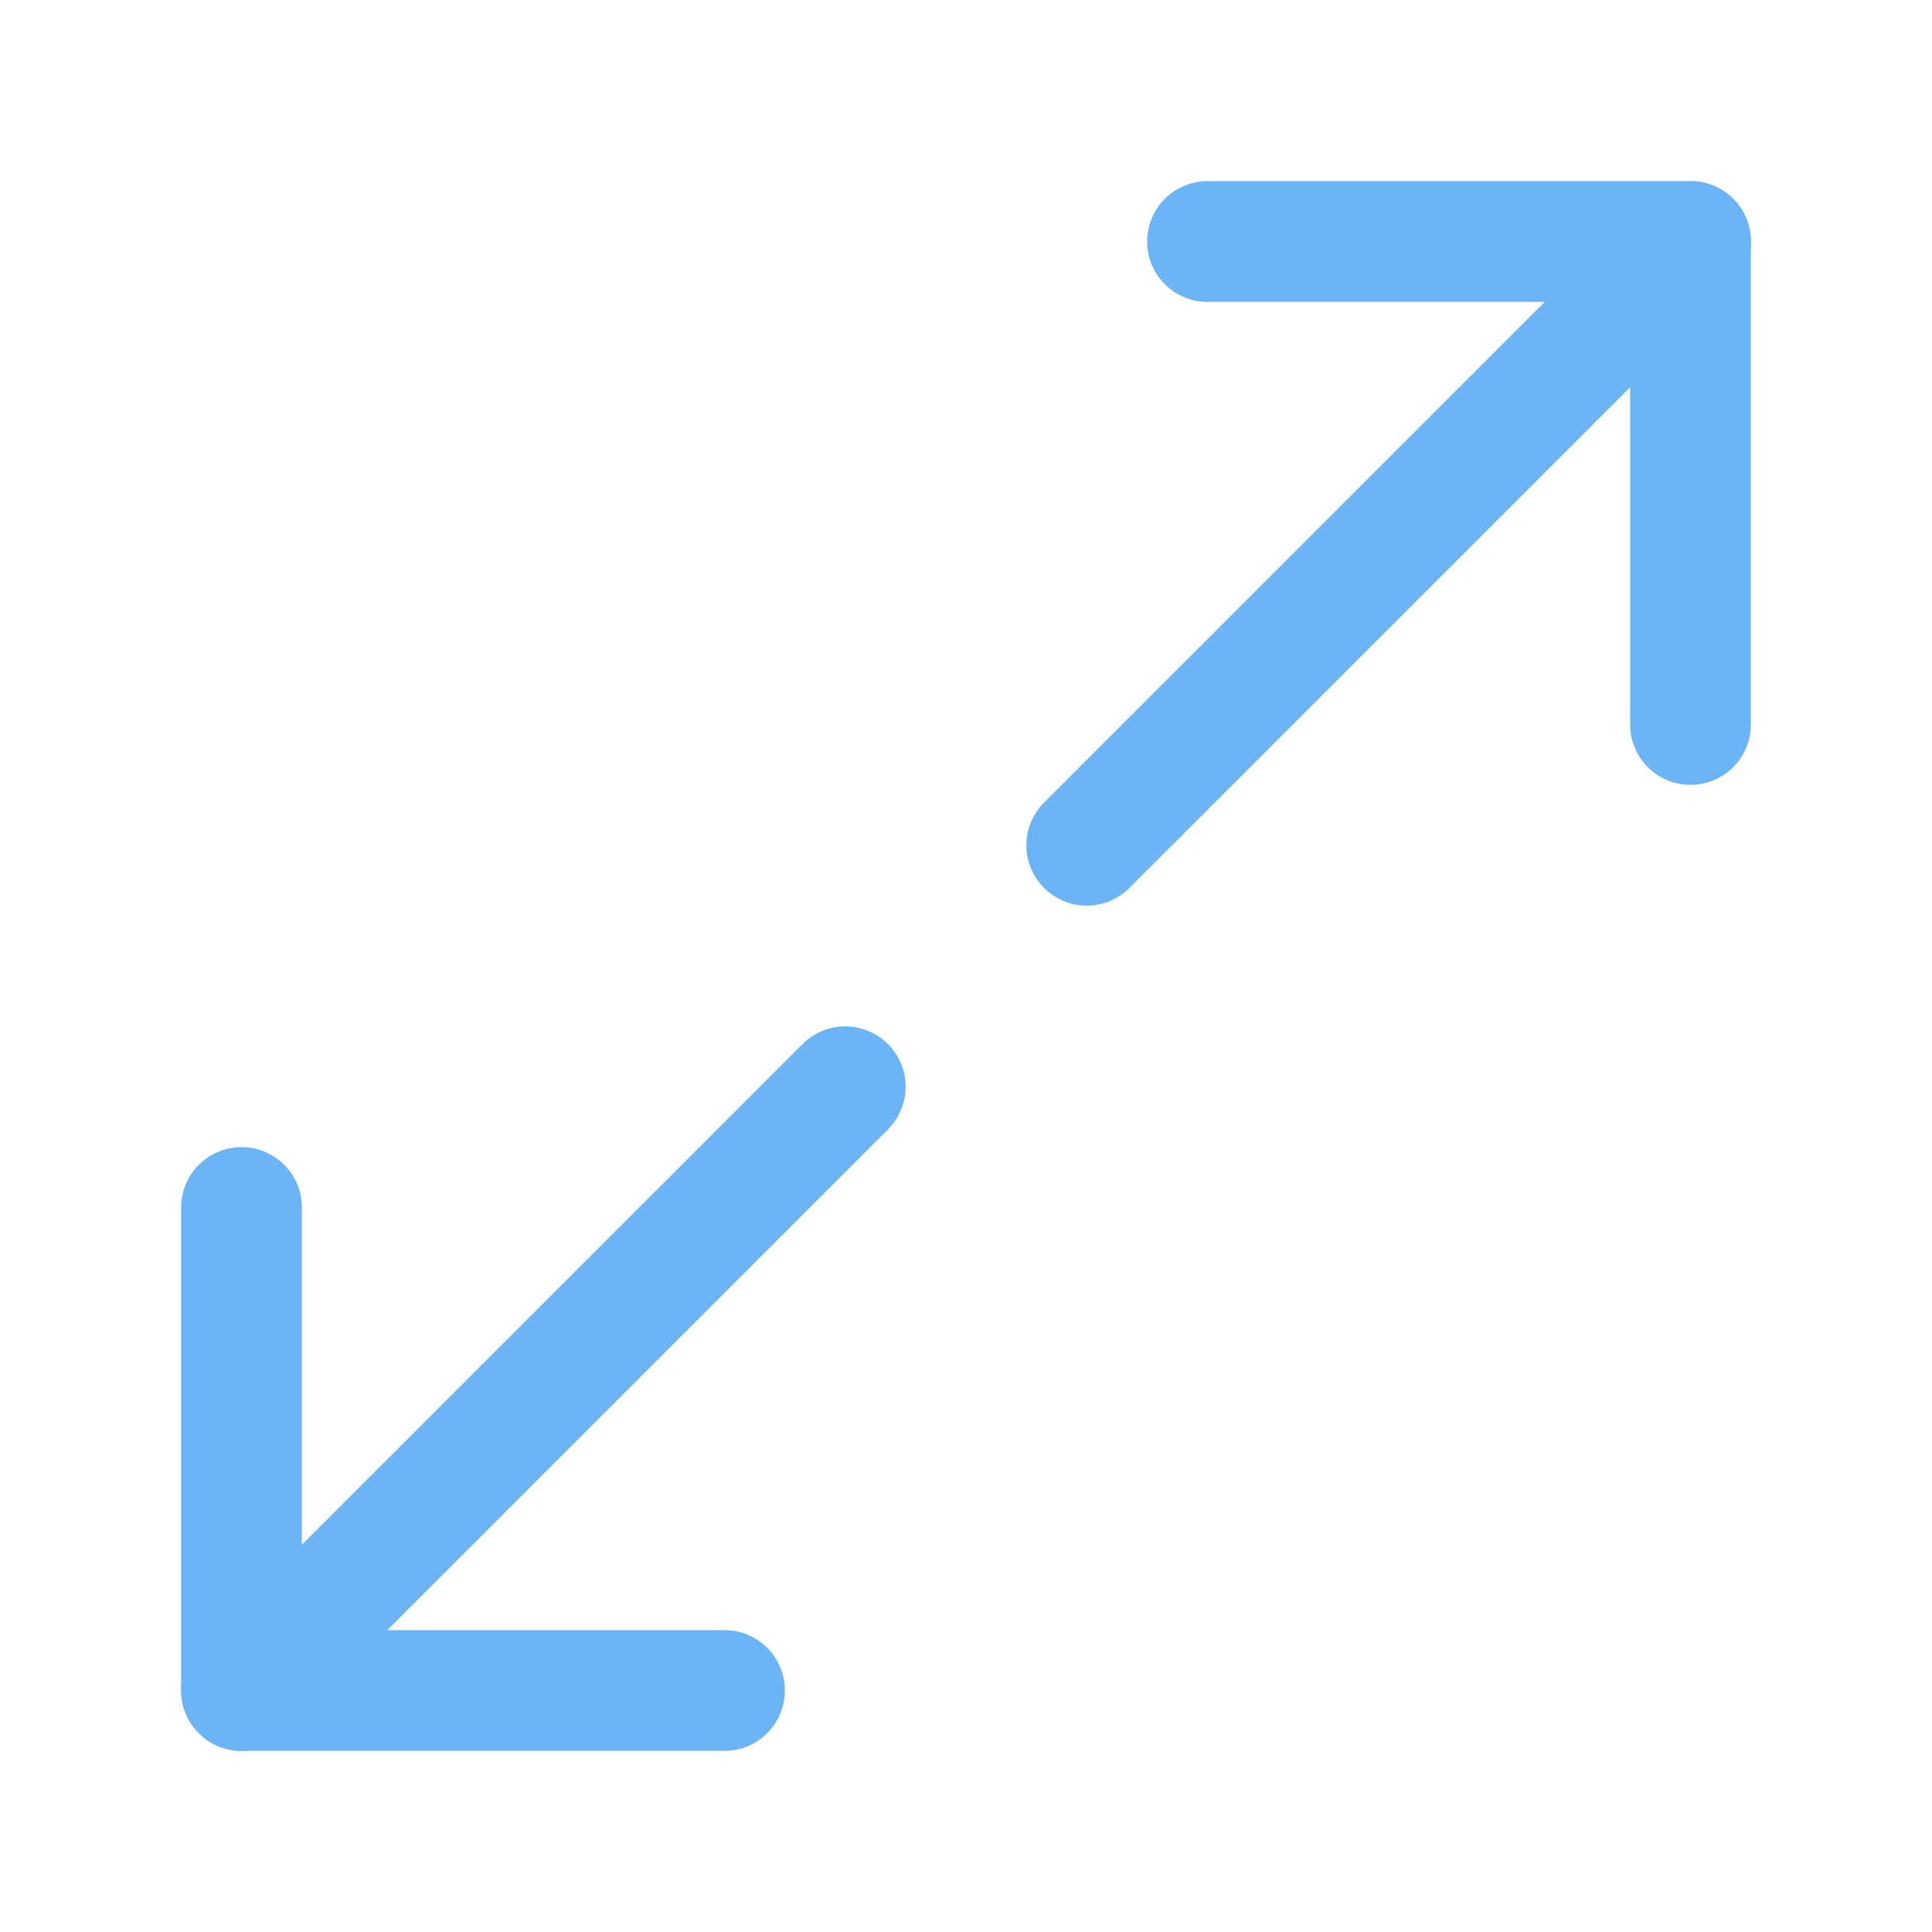 <svg width="24" height="24" viewBox="0 0 24 24" fill="none" xmlns="http://www.w3.org/2000/svg">
<path d="M21 9V3H15" stroke="#6BB5F6" stroke-width="1.5" stroke-linecap="round" stroke-linejoin="round"/>
<path d="M3 15V21H9" stroke="#6BB5F6" stroke-width="1.5" stroke-linecap="round" stroke-linejoin="round"/>
<path d="M21 3L13.5 10.5" stroke="#6BB5F6" stroke-width="1.5" stroke-linecap="round" stroke-linejoin="round"/>
<path d="M10.5 13.5L3 21" stroke="#6BB5F6" stroke-width="1.5" stroke-linecap="round" stroke-linejoin="round"/>
</svg>
